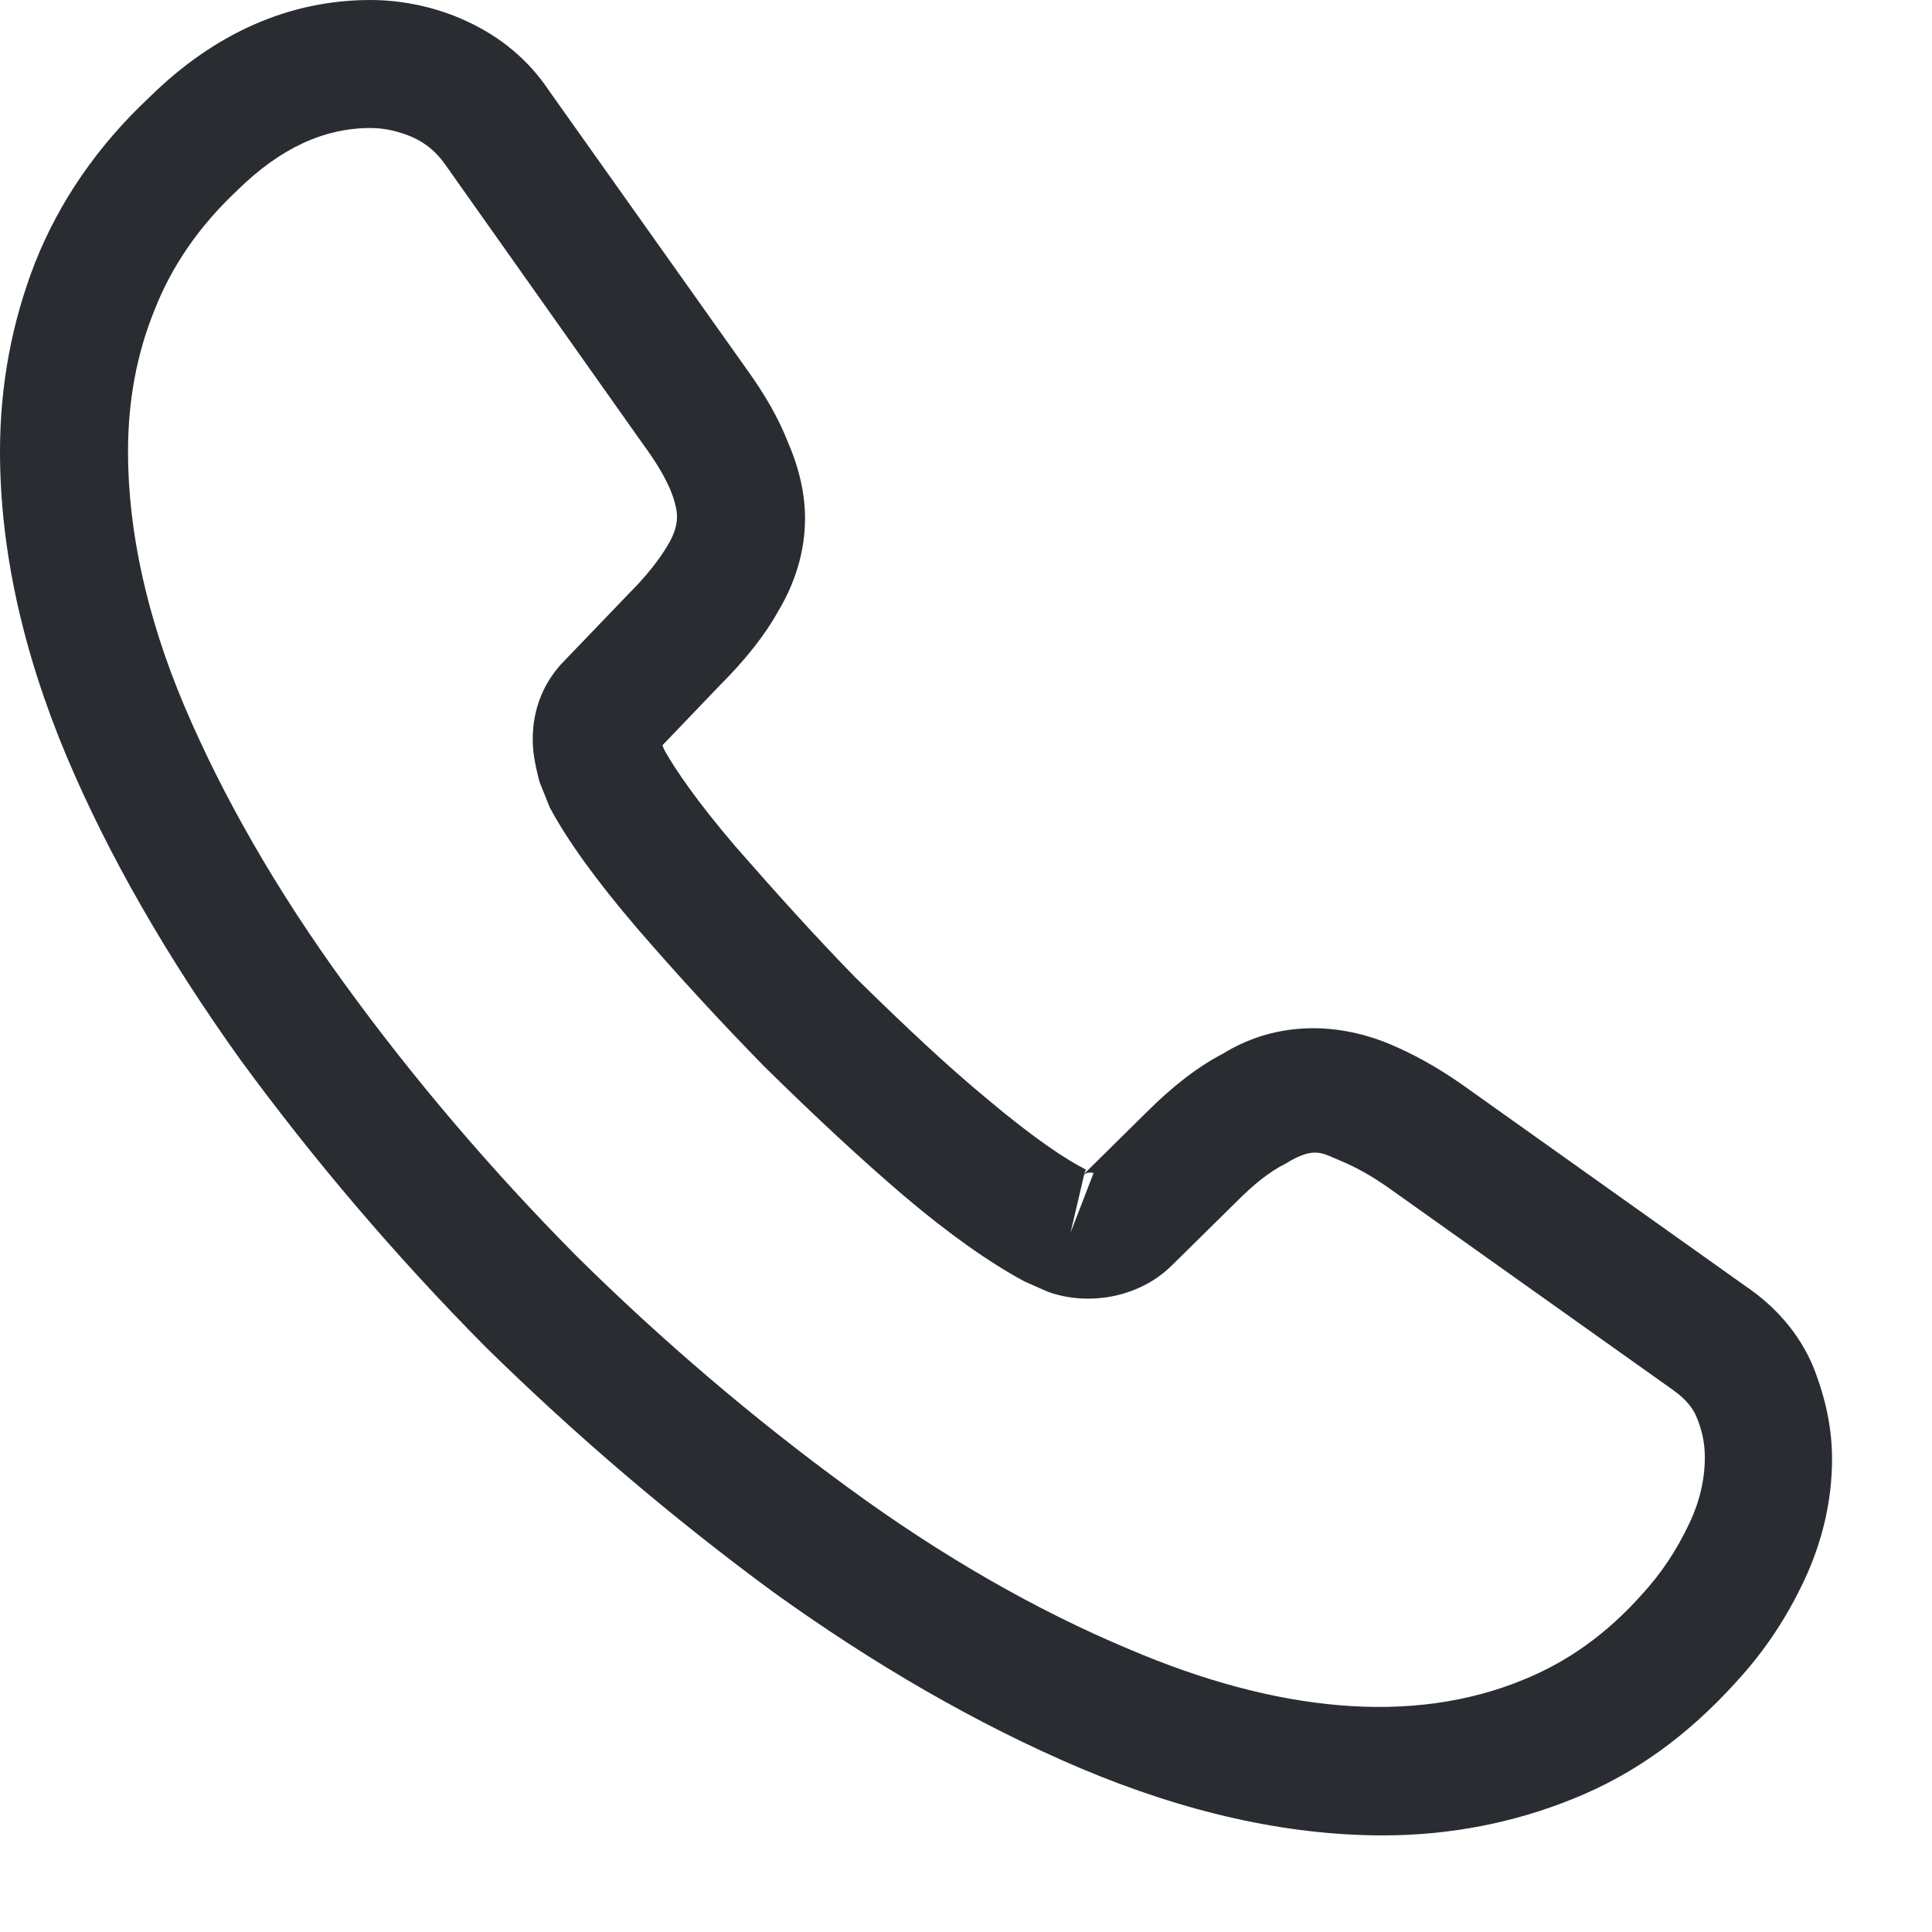 <svg width="19" height="19" viewBox="0 0 19 19" fill="none" xmlns="http://www.w3.org/2000/svg">
<path d="M13.601 18.05C12.652 18.05 11.653 17.824 10.62 17.387C9.613 16.959 8.597 16.371 7.606 15.658C6.624 14.936 5.675 14.13 4.777 13.248C3.887 12.35 3.081 11.401 2.368 10.427C1.646 9.42 1.066 8.412 0.655 7.438C0.218 6.397 0 5.39 0 4.441C0 3.786 0.118 3.165 0.344 2.586C0.579 1.99 0.957 1.436 1.469 0.957C2.116 0.319 2.854 0 3.644 0C3.971 0 4.307 0.076 4.592 0.21C4.92 0.361 5.197 0.588 5.398 0.89L7.346 3.635C7.522 3.879 7.657 4.114 7.749 4.349C7.858 4.601 7.917 4.853 7.917 5.096C7.917 5.415 7.825 5.726 7.648 6.02C7.522 6.246 7.329 6.49 7.086 6.733L6.515 7.329C6.523 7.354 6.532 7.371 6.54 7.388C6.641 7.564 6.842 7.867 7.229 8.32C7.64 8.79 8.026 9.218 8.412 9.613C8.908 10.1 9.319 10.486 9.705 10.805C10.184 11.208 10.494 11.409 10.679 11.502L10.662 11.544L11.275 10.939C11.535 10.679 11.787 10.486 12.031 10.36C12.492 10.075 13.08 10.024 13.668 10.268C13.886 10.36 14.121 10.486 14.373 10.662L17.16 12.644C17.471 12.854 17.698 13.122 17.832 13.441C17.958 13.76 18.017 14.054 18.017 14.348C18.017 14.751 17.924 15.154 17.748 15.532C17.572 15.909 17.354 16.237 17.076 16.539C16.598 17.068 16.077 17.446 15.473 17.689C14.894 17.924 14.264 18.05 13.601 18.05ZM3.644 1.259C3.182 1.259 2.754 1.461 2.342 1.864C1.956 2.225 1.688 2.619 1.52 3.048C1.343 3.484 1.259 3.946 1.259 4.441C1.259 5.222 1.444 6.07 1.813 6.943C2.191 7.833 2.72 8.757 3.392 9.68C4.063 10.604 4.827 11.502 5.667 12.35C6.507 13.181 7.413 13.953 8.345 14.633C9.252 15.297 10.184 15.834 11.107 16.22C12.543 16.833 13.886 16.976 14.994 16.514C15.422 16.338 15.8 16.069 16.145 15.683C16.338 15.473 16.489 15.246 16.615 14.978C16.715 14.768 16.766 14.549 16.766 14.331C16.766 14.197 16.741 14.062 16.674 13.911C16.648 13.861 16.598 13.769 16.438 13.659L13.651 11.678C13.483 11.561 13.332 11.477 13.189 11.418C13.005 11.342 12.929 11.267 12.644 11.443C12.476 11.527 12.325 11.653 12.157 11.821L11.519 12.45C11.191 12.77 10.688 12.845 10.301 12.702L10.075 12.602C9.73 12.417 9.327 12.132 8.882 11.754C8.479 11.409 8.043 11.007 7.514 10.486C7.103 10.066 6.691 9.621 6.263 9.126C5.868 8.664 5.583 8.27 5.407 7.942L5.306 7.69C5.256 7.497 5.239 7.388 5.239 7.271C5.239 6.968 5.348 6.7 5.558 6.49L6.187 5.835C6.355 5.667 6.481 5.507 6.565 5.365C6.632 5.256 6.658 5.163 6.658 5.079C6.658 5.012 6.632 4.911 6.59 4.811C6.532 4.676 6.439 4.525 6.322 4.366L4.374 1.612C4.29 1.494 4.189 1.41 4.063 1.352C3.929 1.293 3.786 1.259 3.644 1.259ZM10.662 11.552L10.528 12.123L10.755 11.535C10.713 11.527 10.679 11.535 10.662 11.552Z" fill="#292D32"/>
</svg>
